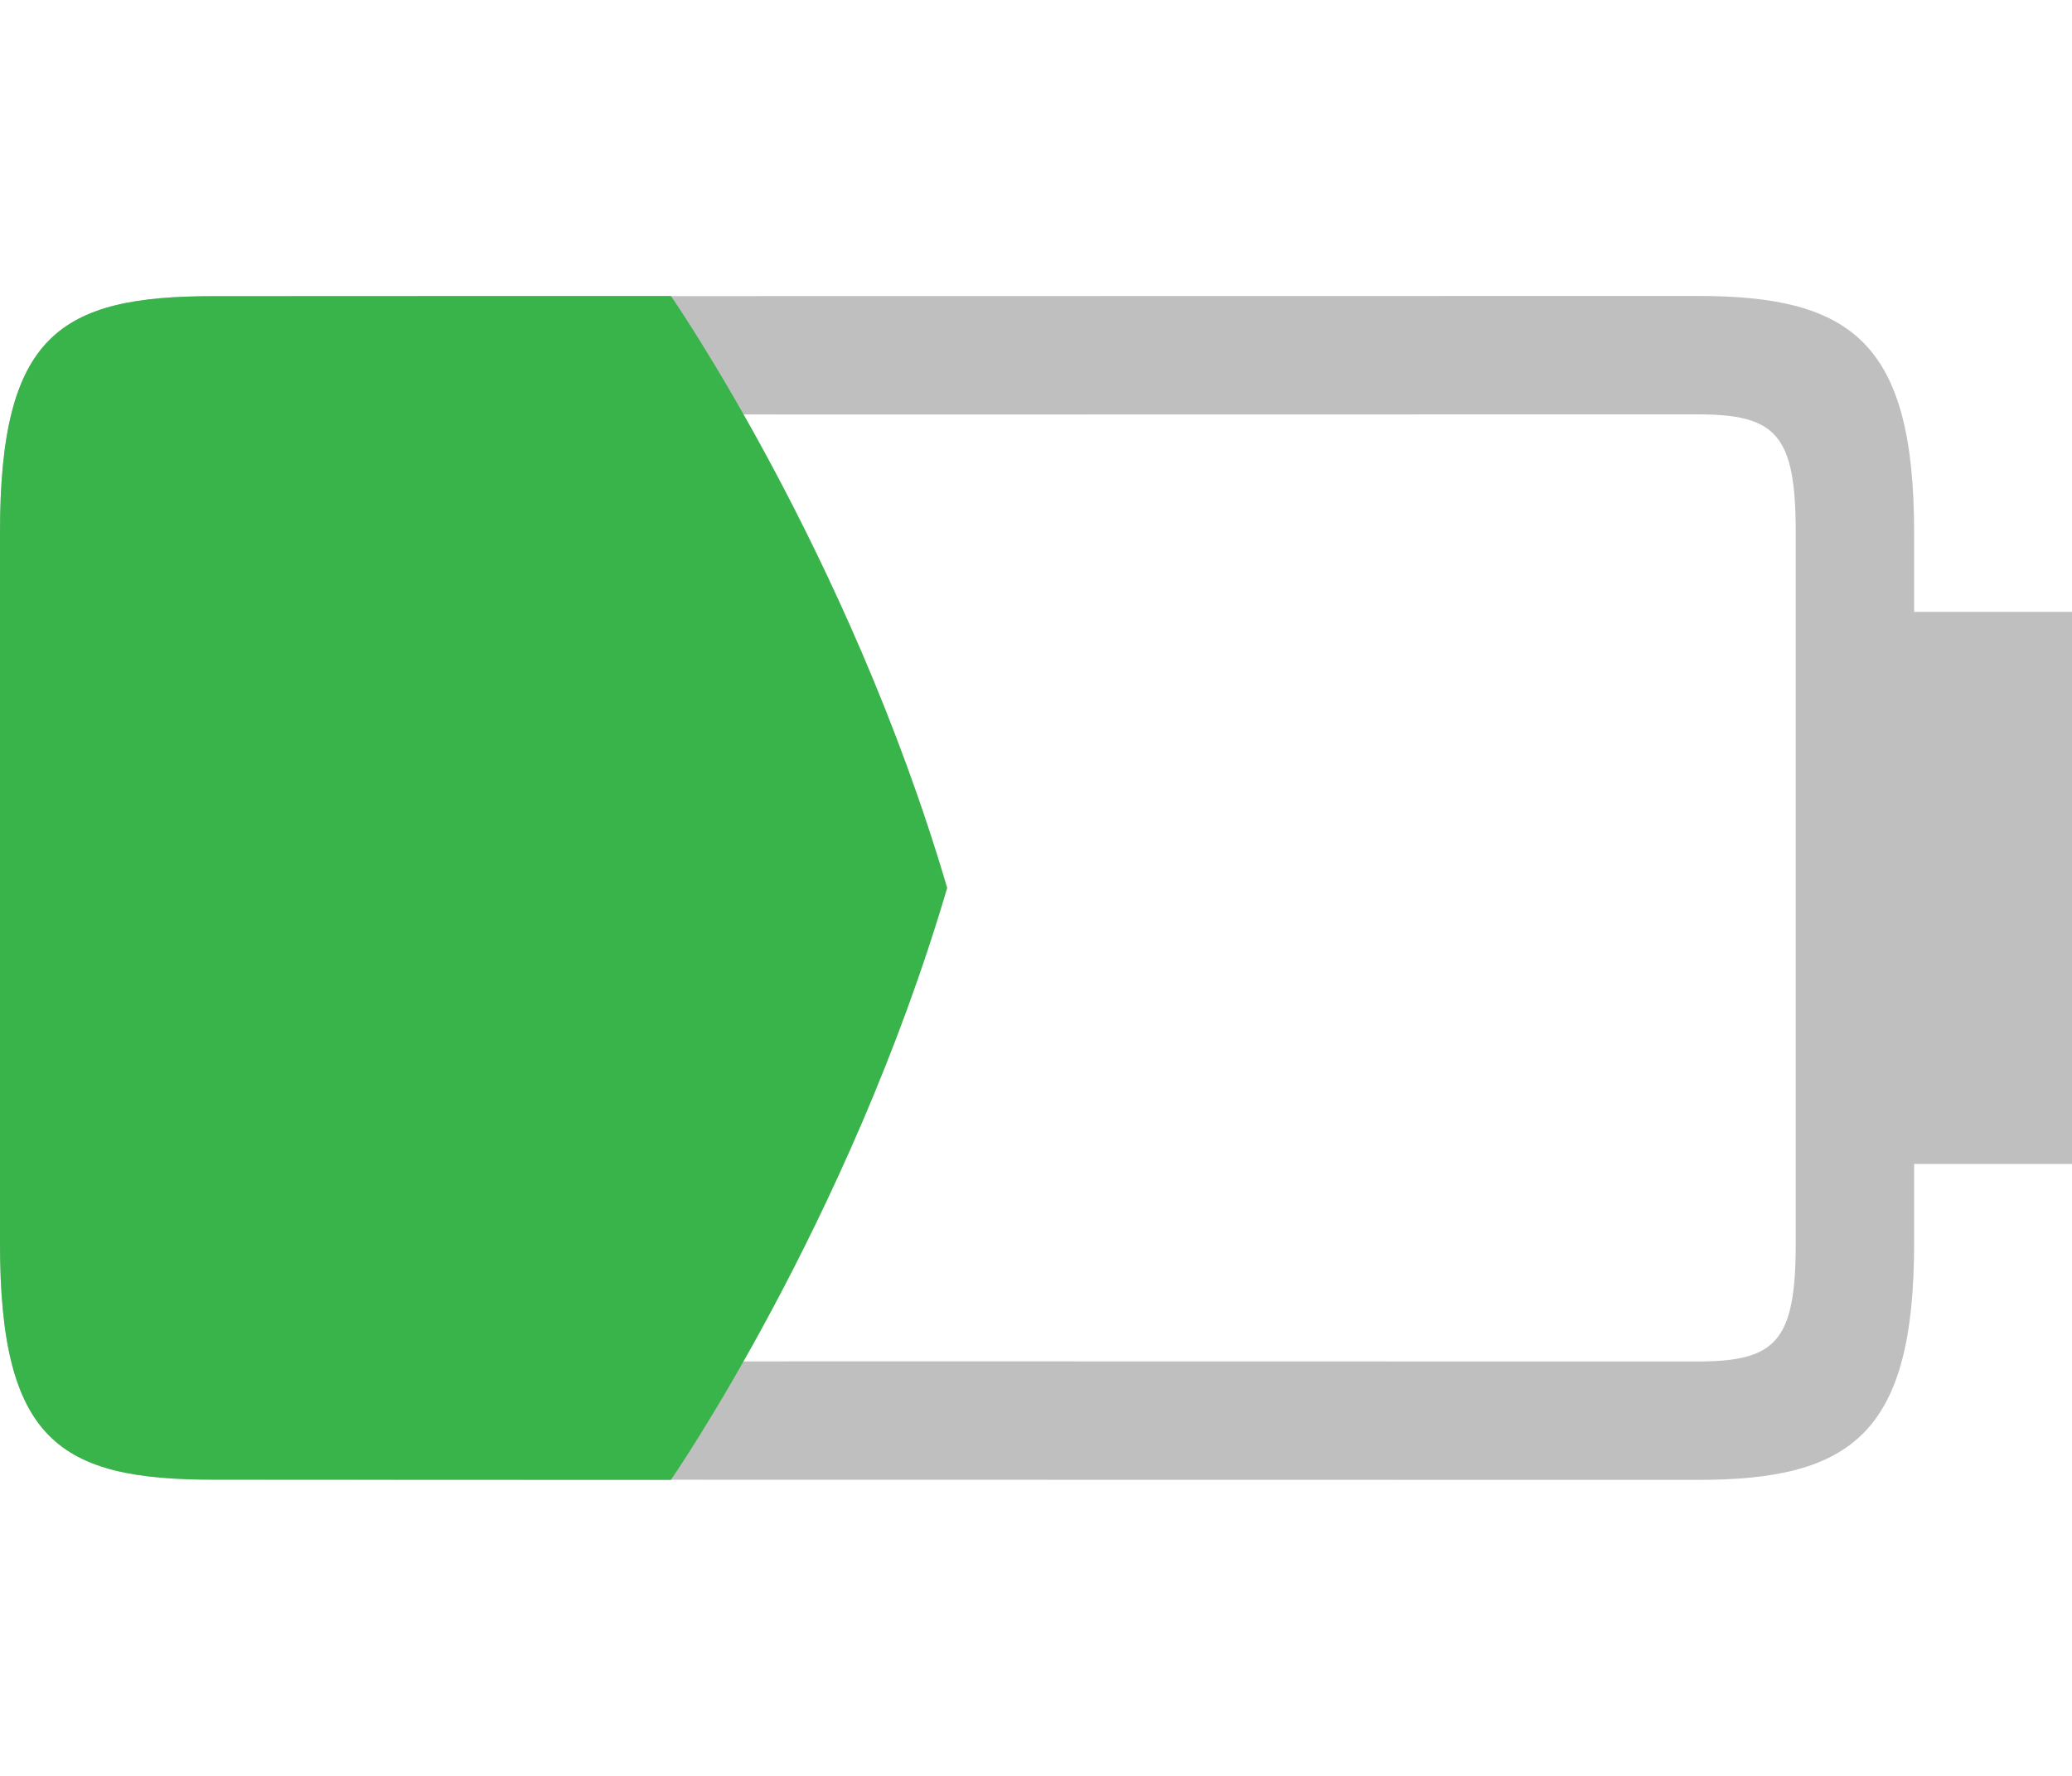 <?xml version="1.0" encoding="UTF-8" standalone="no"?>
<!-- Created with Inkscape (http://www.inkscape.org/) -->

<svg
   xmlns:dc="http://purl.org/dc/elements/1.1/"
   xmlns:cc="http://creativecommons.org/ns#"
   xmlns:rdf="http://www.w3.org/1999/02/22-rdf-syntax-ns#"
   xmlns:svg="http://www.w3.org/2000/svg"
   xmlns="http://www.w3.org/2000/svg"
   xmlns:sodipodi="http://sodipodi.sourceforge.net/DTD/sodipodi-0.dtd"
   xmlns:inkscape="http://www.inkscape.org/namespaces/inkscape"
   width="105"
   height="90"
   id="svg6138"
   version="1.1"
   inkscape:version="0.48+devel r"
   viewBox="0 0 105 90"
   sodipodi:docname="battery-040-charging.svg">
  <defs
     id="defs6140" />
  <sodipodi:namedview
     id="base"
     pagecolor="#ffffff"
     bordercolor="#666666"
     borderopacity="1.0"
     inkscape:pageopacity="0.0"
     inkscape:pageshadow="2"
     inkscape:zoom="5.0931703"
     inkscape:cx="-19.604683"
     inkscape:cy="42.399914"
     inkscape:document-units="px"
     inkscape:current-layer="g6219"
     showgrid="true"
     fit-margin-top="0"
     fit-margin-left="0"
     fit-margin-right="0"
     fit-margin-bottom="0"
     inkscape:snap-global="true"
     inkscape:snap-bbox="true"
     inkscape:bbox-paths="true"
     inkscape:snap-bbox-midpoints="true"
     inkscape:snap-bbox-edge-midpoints="true"
     inkscape:bbox-nodes="true"
     inkscape:object-paths="true"
     inkscape:snap-intersection-paths="true"
     inkscape:object-nodes="true"
     inkscape:snap-smooth-nodes="true"
     inkscape:snap-midpoints="true"
     inkscape:snap-others="true"
     inkscape:snap-object-midpoints="true"
     inkscape:snap-center="true"
     showguides="false"
     inkscape:guide-bbox="true">
    <sodipodi:guide
       orientation="0,1"
       position="90,87"
       id="guide4064" />
    <sodipodi:guide
       orientation="0,1"
       position="89,84"
       id="guide4066" />
    <sodipodi:guide
       orientation="1,0"
       position="3,69"
       id="guide4068" />
    <sodipodi:guide
       orientation="1,0"
       position="6,60"
       id="guide4070" />
    <sodipodi:guide
       orientation="1,0"
       position="87,58"
       id="guide4072" />
    <sodipodi:guide
       orientation="1,0"
       position="84,47"
       id="guide4074" />
    <sodipodi:guide
       orientation="0,1"
       position="77,3"
       id="guide4076" />
    <sodipodi:guide
       orientation="0,1"
       position="81,6"
       id="guide4078" />
    <sodipodi:guide
       orientation="1,0"
       position="81,25"
       id="guide4080" />
    <sodipodi:guide
       orientation="0,1"
       position="78,9"
       id="guide4082" />
    <sodipodi:guide
       orientation="0,1"
       position="79,81"
       id="guide4084" />
    <sodipodi:guide
       orientation="1,0"
       position="9,39"
       id="guide4086" />
    <inkscape:grid
       type="xygrid"
       id="grid4078"
       empspacing="6" />
  </sodipodi:namedview>
  <g
     inkscape:label="Layer 1"
     inkscape:groupmode="layer"
     id="layer1"
     transform="translate(-283.571,-358.791)">
    <g
       transform="translate(169.571,223.428)"
       id="g5937"
       inkscape:export-filename="envelope02.png"
       inkscape:export-xdpi="90"
       inkscape:export-ydpi="90" />
    <g
       inkscape:export-ydpi="90"
       inkscape:export-xdpi="90"
       inkscape:export-filename="battery02.png"
       id="g6219"
       transform="translate(109.571,223.428)">
      <g
         style="fill:none"
         transform="matrix(2.188,0,0,1.875,-456,-1657.817)"
         id="g6223">
        <rect
           style="opacity:0.212;fill:none;stroke:none"
           id="rect6225"
           width="48"
           height="48"
           x="288"
           y="152"
           transform="translate(0,804.362)" />
      </g>
      <path
         style="font-size:15px;font-style:normal;font-variant:normal;font-weight:normal;font-stretch:normal;text-align:center;line-height:125%;letter-spacing:0px;word-spacing:0px;writing-mode:lr-tb;text-anchor:middle;opacity:0.5;fill:#808080;fill-opacity:1;stroke:none;font-family:Ubuntu;-inkscape-font-specification:Ubuntu"
         d="M 86 15 L 10.844 15.012 C 3 15 -1.1842379e-15 17 0 27 L 0 45 L 0 63 C 0 73 3 75 10.844 74.988 L 86 75 C 93.844 75.012 97 72.637 97 63 L 97 58.988 L 105 58.988 L 105 45 L 105 31.012 L 97 31.012 L 97 27 C 97 17.363 93.844 14.988 86 15 z M 11 21 C 32.619 21.01 59.956 21.008 86 21 C 90 21 91 22 91 27 L 91 45 L 91 63 C 91 68 90 69 86 69 C 59.956 68.992 32.619 68.99 11 69 C 7 69 6 68 6 63 L 6 45 L 6 27 C 6 22 7 21 11 21 z "
         transform="translate(174,135.362)"
         id="path4086" />
      <path
         style="font-size:15px;font-style:normal;font-variant:normal;font-weight:normal;font-stretch:normal;text-align:center;line-height:125%;letter-spacing:0px;word-spacing:0px;writing-mode:lr-tb;text-anchor:middle;fill:#38b44a;fill-opacity:1;stroke:none;font-family:Ubuntu;-inkscape-font-specification:Ubuntu"
         d="m 34,15.002 -23.156,0.01 C 3,15 0,17 0,27 L 0,45 0,63 C 0,73 3,75 10.844,74.988 L 34,74.998 C 34.003,74.994 43.001,61.985 48,45 43.001,27.99 34.003,15.006 34,15.002 Z"
         transform="translate(174,135.362)"
         id="path4091"
         class="success"
         inkscape:connector-curvature="0" />
    </g>
  </g>
</svg>
